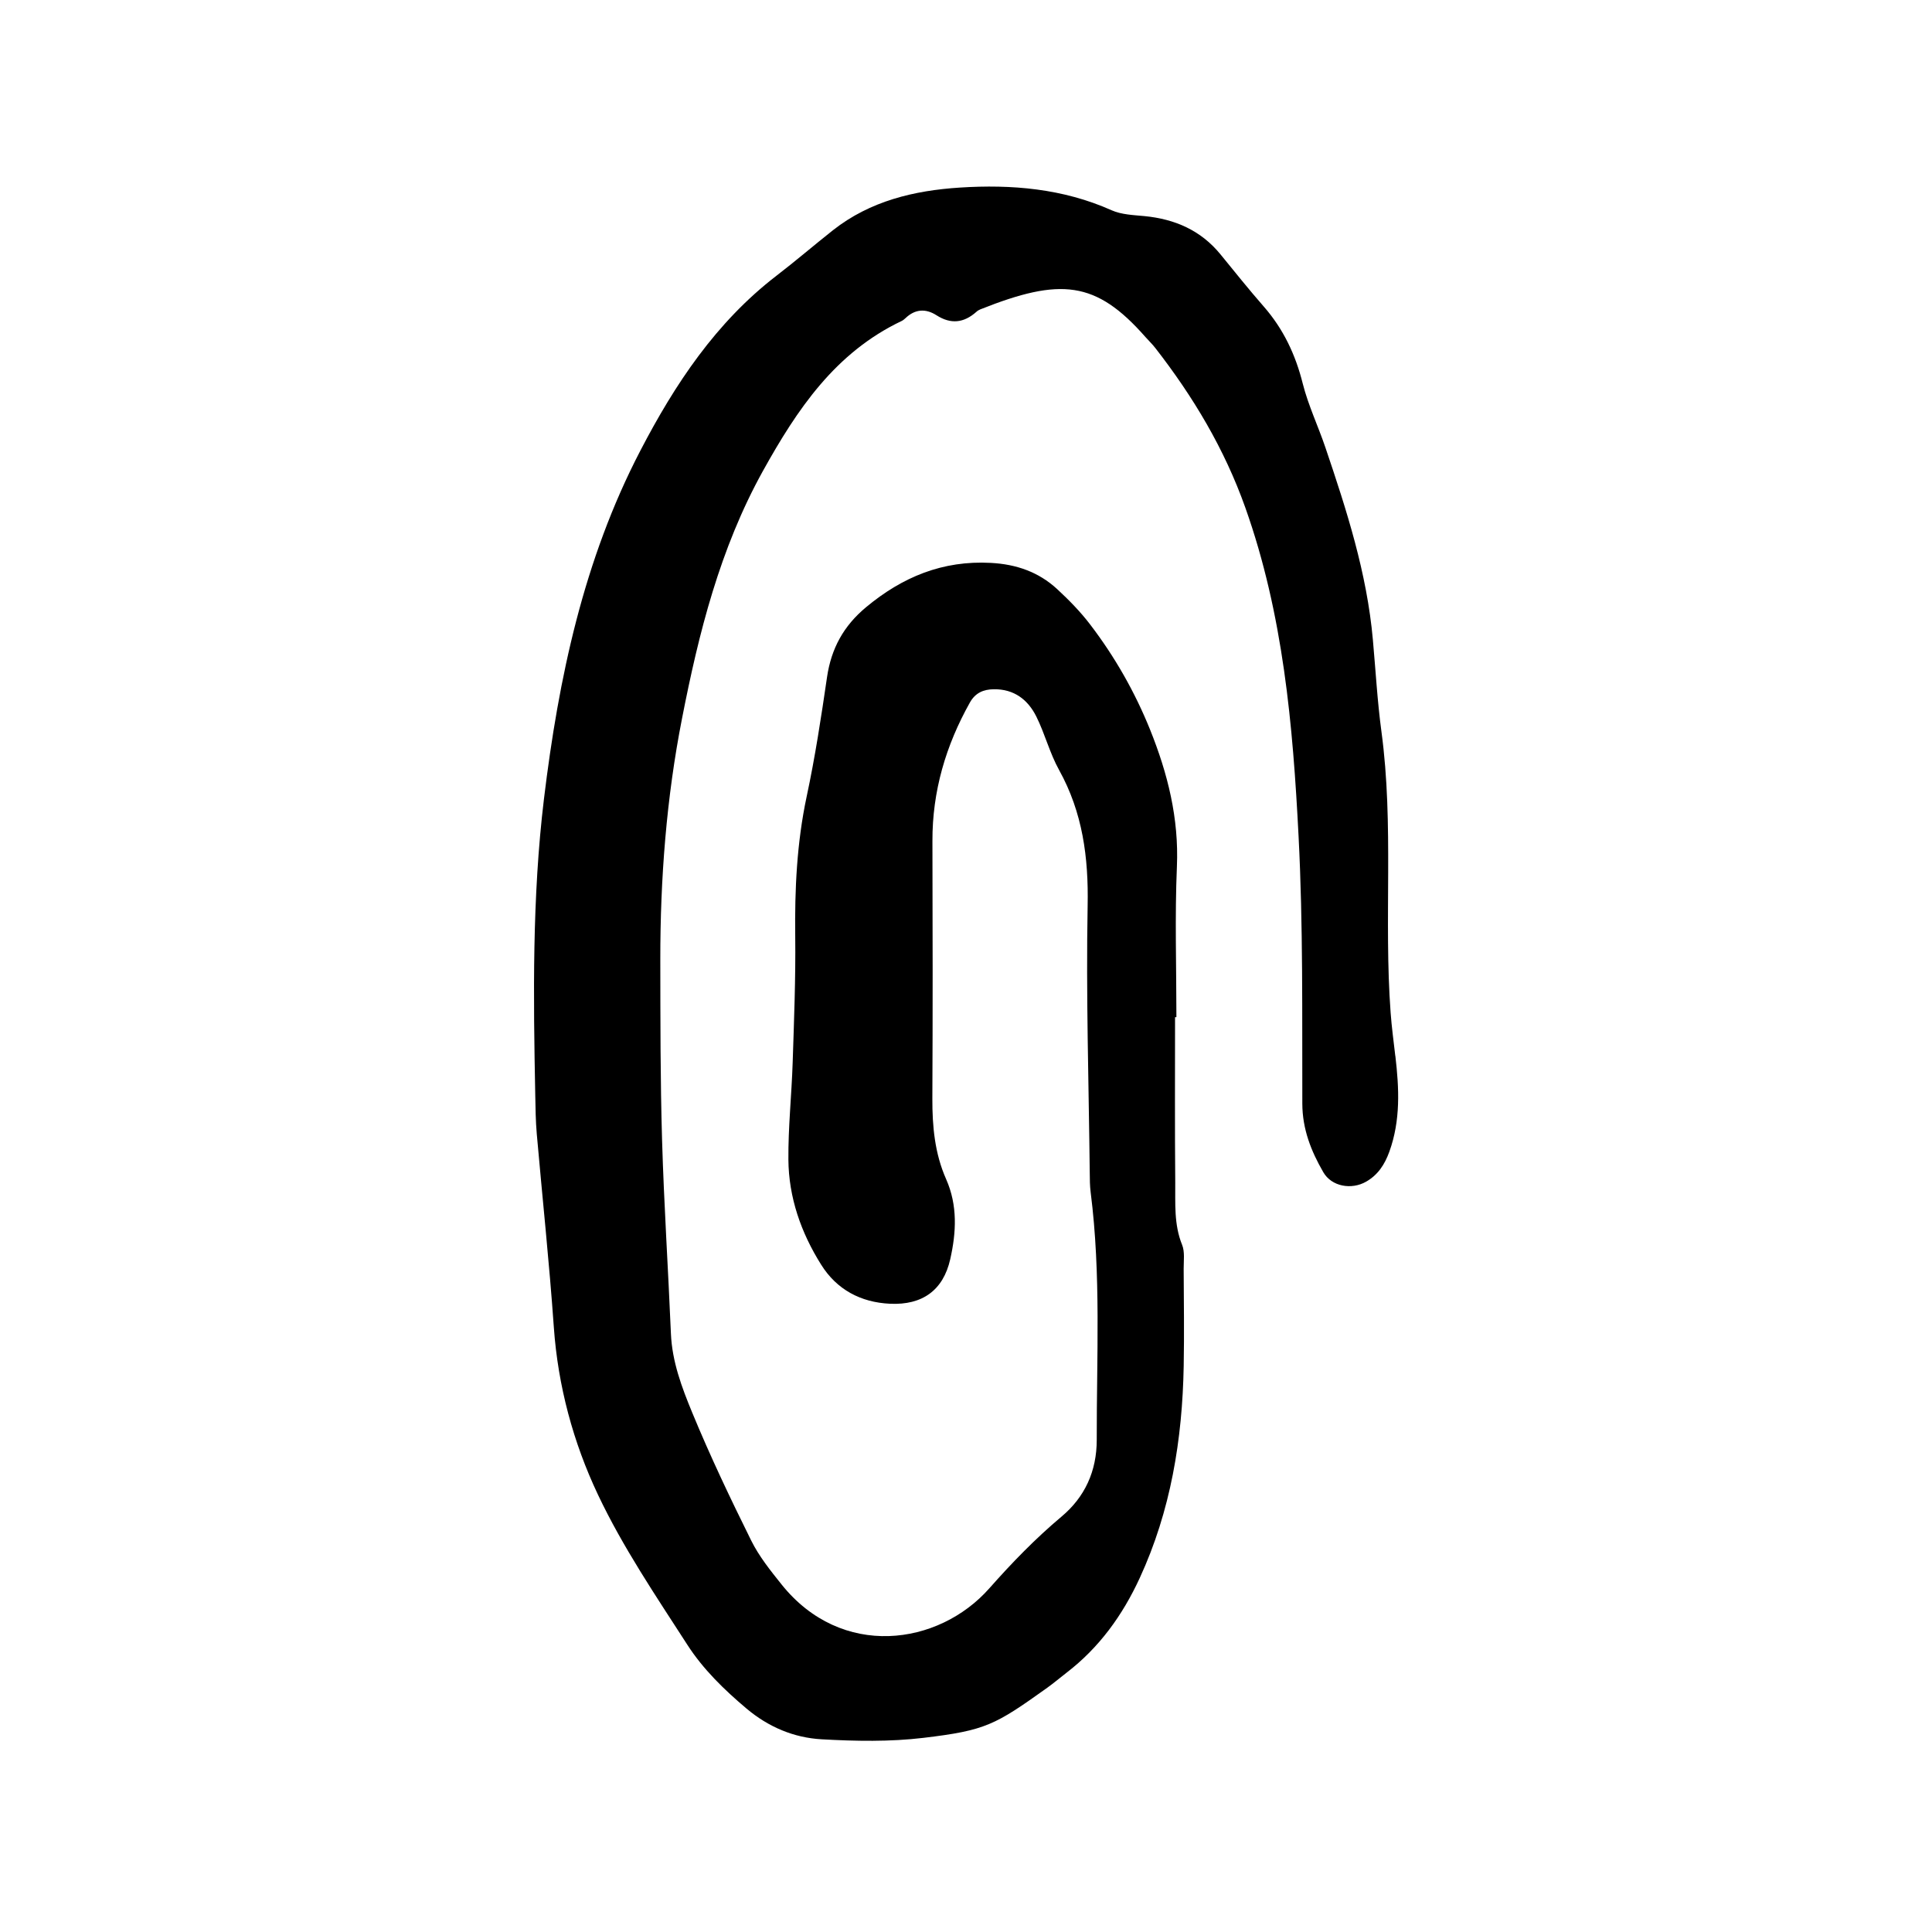 <svg xmlns="http://www.w3.org/2000/svg" width="128" height="128" viewBox="0 0 128 128">
    <path d="M92.442 69.958c-.11-.958-.24-1.91-.31-2.87-.458-6.2.23-12.436-.61-18.634-.27-2.003-.382-4.043-.565-6.064-.395-4.43-1.736-8.58-3.144-12.736-.48-1.42-1.135-2.79-1.502-4.238-.48-1.92-1.283-3.62-2.586-5.11-.987-1.127-1.922-2.3-2.87-3.46-1.302-1.59-3.017-2.33-5.022-2.528-.735-.07-1.53-.096-2.183-.386-3.226-1.442-6.63-1.725-10.067-1.504-3.013.194-5.932.885-8.394 2.822-1.26.996-2.48 2.046-3.756 3.025-4.002 3.083-6.72 7.18-9.006 11.578-3.765 7.235-5.42 15.072-6.39 23.09-.785 6.518-.703 13.06-.575 19.604.016.86.026 1.717.1 2.573.375 4.27.83 8.533 1.13 12.804.274 3.904 1.288 7.646 2.926 11.106 1.642 3.47 3.83 6.7 5.92 9.94 1.04 1.616 2.435 2.975 3.924 4.23 1.46 1.227 3.14 1.93 4.975 2.033 2.24.126 4.524.17 6.747-.096 4.13-.493 4.736-.847 8.2-3.32.435-.313.846-.66 1.27-.99 2.17-1.664 3.718-3.81 4.855-6.277 2.056-4.457 2.827-9.184 2.914-14.048.04-2.146.008-4.293-.002-6.443-.002-.535.085-1.124-.105-1.59-.547-1.35-.44-2.748-.453-4.13-.032-3.65-.013-7.3-.013-10.95h.09c0-3.325-.108-6.66.033-9.98.136-3.195-.608-6.16-1.778-9.07-1.01-2.5-2.337-4.83-3.97-6.966-.647-.85-1.407-1.623-2.192-2.35-1.23-1.13-2.704-1.642-4.387-1.73-3.19-.173-5.855.93-8.266 2.935-1.483 1.232-2.31 2.734-2.587 4.635-.387 2.648-.79 5.298-1.35 7.913-.653 3.07-.795 6.148-.757 9.268.032 2.787-.08 5.58-.17 8.363-.07 2.144-.3 4.285-.283 6.42.02 2.513.843 4.85 2.17 6.96 1.027 1.643 2.61 2.5 4.57 2.59 2.132.098 3.514-.89 3.98-2.94.405-1.786.5-3.576-.27-5.316-.753-1.698-.918-3.496-.912-5.338.028-5.69.022-11.377.005-17.067-.01-3.29.883-6.32 2.483-9.174.36-.642.9-.87 1.583-.877 1.34-.02 2.26.69 2.817 1.807.57 1.147.888 2.426 1.507 3.54 1.563 2.82 1.956 5.793 1.893 8.993-.11 5.898.075 11.8.14 17.705.002.427.006.86.06 1.283.696 5.455.392 10.928.403 16.397.002 2.083-.79 3.797-2.334 5.09-1.734 1.457-3.28 3.052-4.78 4.748-3.374 3.82-9.802 4.71-13.772-.26-.736-.918-1.49-1.86-2.008-2.905-1.38-2.784-2.72-5.596-3.904-8.467-.688-1.665-1.338-3.385-1.414-5.246-.18-4.283-.462-8.565-.587-12.85-.116-3.97-.11-7.946-.116-11.914-.004-5.368.404-10.713 1.438-15.98 1.11-5.678 2.508-11.253 5.356-16.395 2.274-4.094 4.8-7.856 9.197-9.946.094-.045.18-.12.257-.19.632-.604 1.338-.644 2.047-.19.955.612 1.813.512 2.64-.22.077-.073.175-.133.27-.17 5.304-2.11 7.65-1.907 10.94 1.837.213.242.45.465.645.717 2.516 3.232 4.586 6.688 5.972 10.592 2.507 7.056 3.15 14.402 3.525 21.768.304 5.888.23 11.804.248 17.707.004 1.69.58 3.145 1.39 4.545.546.95 1.865 1.186 2.84.626.783-.45 1.227-1.133 1.534-1.98.756-2.087.65-4.212.4-6.354z"/>
</svg>